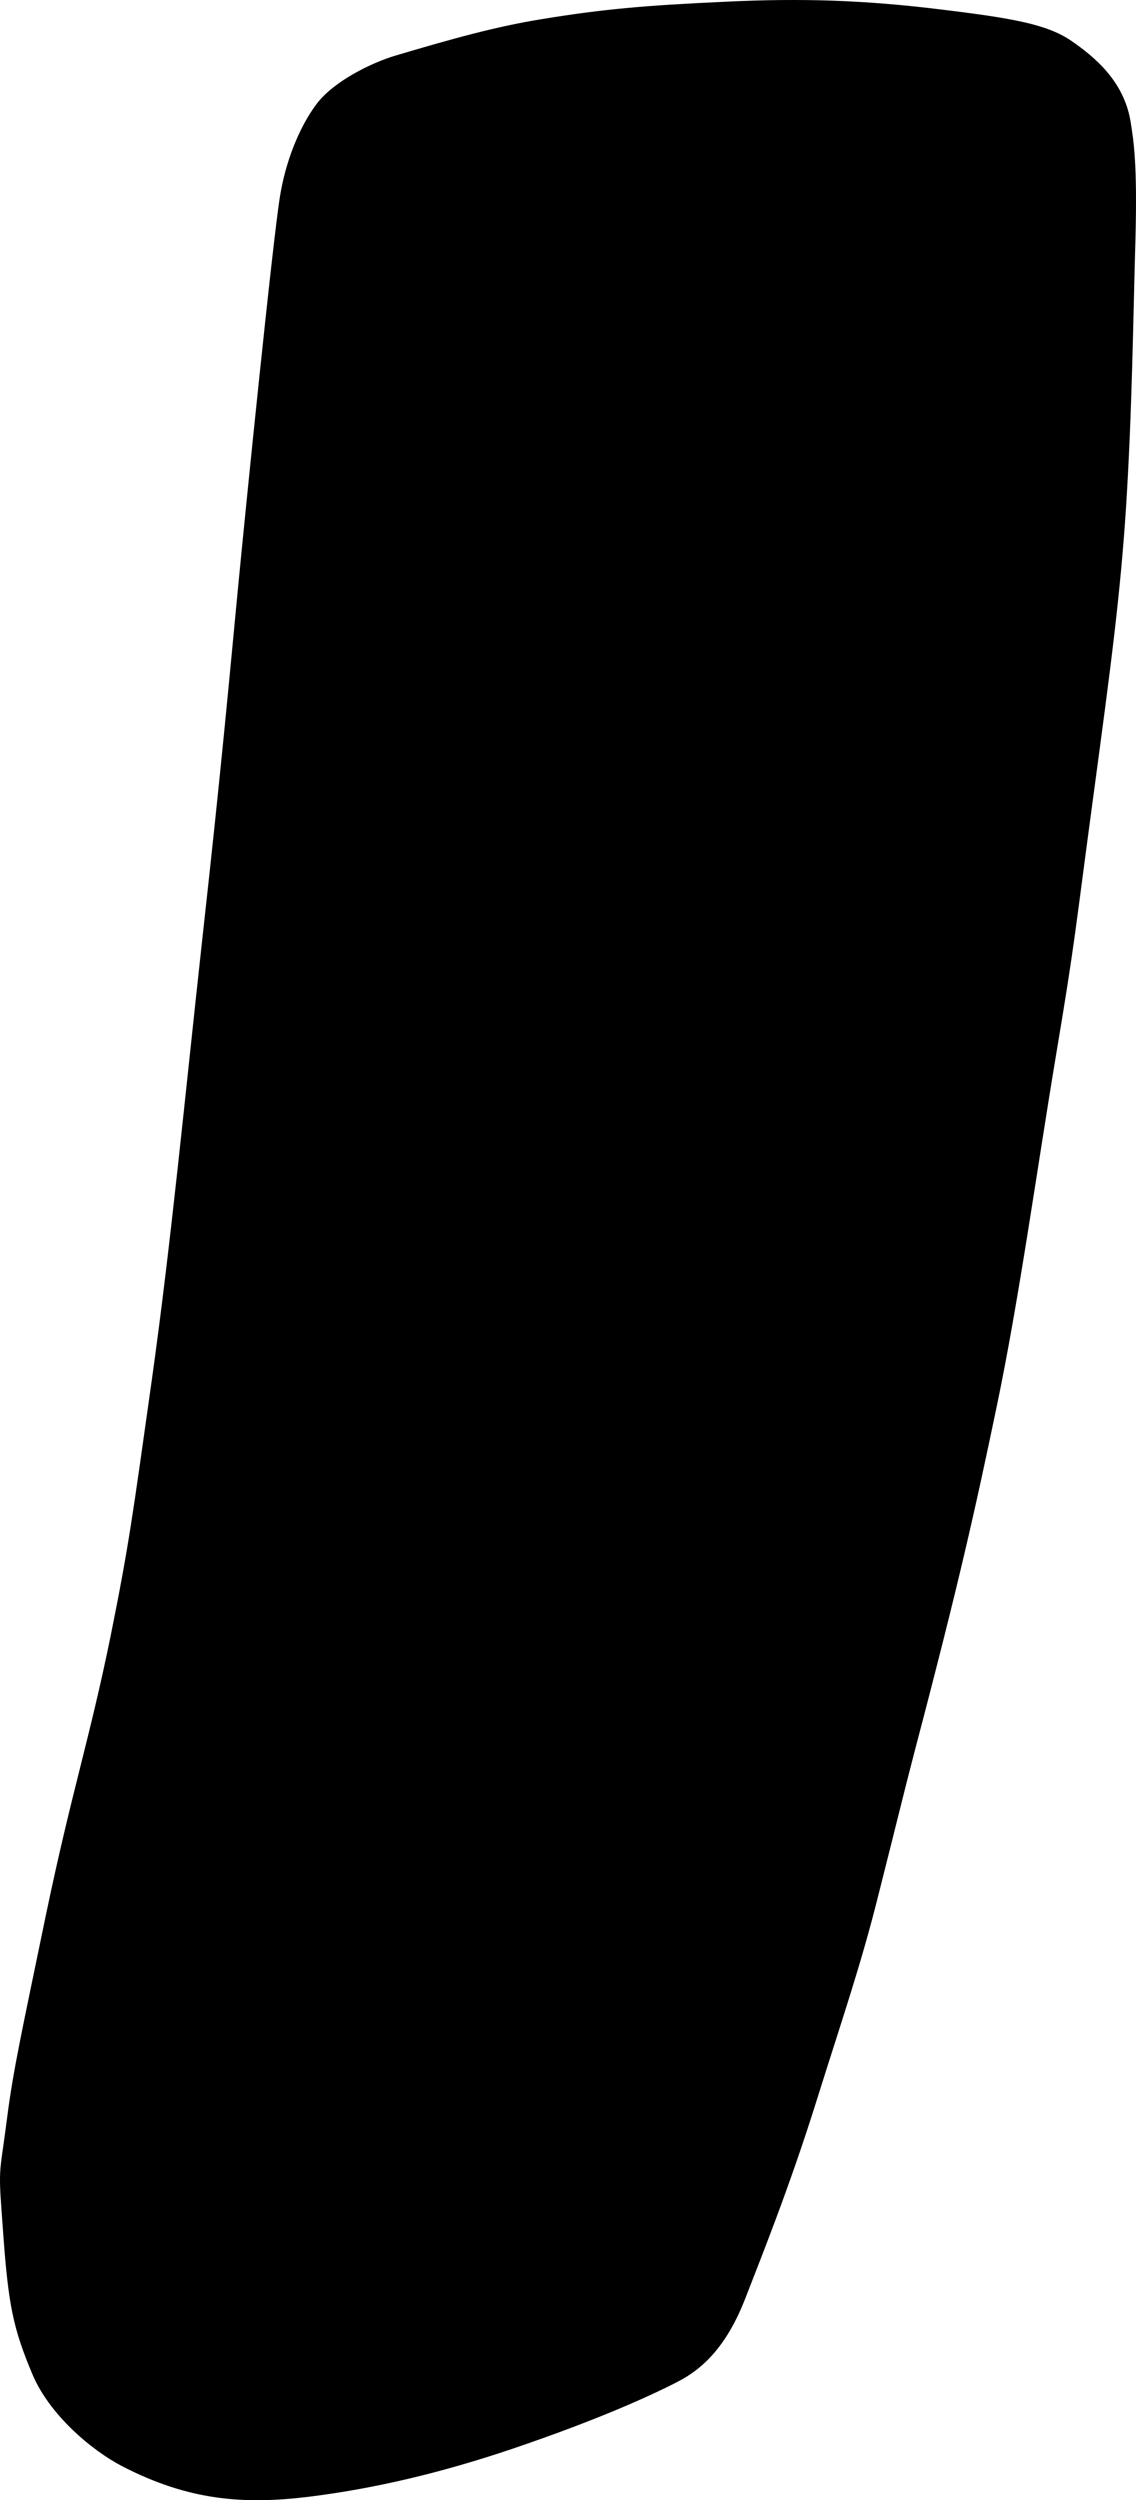 <?xml version="1.0" encoding="utf-8"?>
<!-- Generator: Adobe Illustrator 16.0.0, SVG Export Plug-In . SVG Version: 6.00 Build 0)  -->
<!DOCTYPE svg PUBLIC "-//W3C//DTD SVG 1.1//EN" "http://www.w3.org/Graphics/SVG/1.1/DTD/svg11.dtd">
<svg version="1.1" id="Layer_1" xmlns="http://www.w3.org/2000/svg" xmlns:xlink="http://www.w3.org/1999/xlink" x="0px" y="0px"
	 width="402.109px" height="884.396px" viewBox="0 0 402.109 884.396" enable-background="new 0 0 402.109 884.396"
	 xml:space="preserve">
<path d="M323.933,618.796c15.624-59.328,21.312-85.033,28.942-121.604c7.774-37.229,14.039-82.584,20.882-123.696
	c6.909-41.112,6.693-43.272,13.246-91.8c6.267-46.44,9.575-71.424,11.594-102.456c2.16-34.128,2.521-67.104,3.312-94.536
	c0.721-26.712-0.646-35.064-1.729-41.76c-2.376-14.328-12.813-22.896-21.099-28.584c-8.712-5.904-21.312-7.992-46.079-11.016
	c-27-3.312-49.104-4.032-76.104-2.736c-28.366,1.295-43.415,2.591-65.303,6.191c-16.416,2.664-31.753,6.984-51.696,12.888
	c-8.641,2.592-21.888,9.144-27.864,17.136c-6.336,8.424-11.088,20.88-12.96,32.832c-2.521,15.479-12.021,109.008-14.902,139.104
	c-2.735,28.44-5.688,61.561-12.312,121.104c-6.552,59.544-11.23,109.008-18.07,157.895c-6.912,48.961-8.063,58.32-14.688,91.229
	c-7.632,37.224-13.681,54.504-22.824,98.274c-8.784,42.48-11.521,54.576-13.752,71.785c-2.88,22.463-3.24,15.911-1.368,41.327
	c1.802,24.912,3.528,33.337,10.226,49.248c6.049,14.616,21.169,27.144,31.606,32.616c23.688,12.312,43.2,13.752,66.312,10.938
	c23.184-2.879,46.728-8.424,71.928-16.92c31.68-10.728,50.472-19.512,58.896-23.898c9.146-4.752,17.276-12.96,23.613-29.16
	c4.896-12.672,15.696-39.312,25.416-70.487c9.071-28.873,15.696-48.021,21.744-72.289
	C317.452,644.572,319.758,634.78,323.933,618.796L323.933,618.796"/>
</svg>
